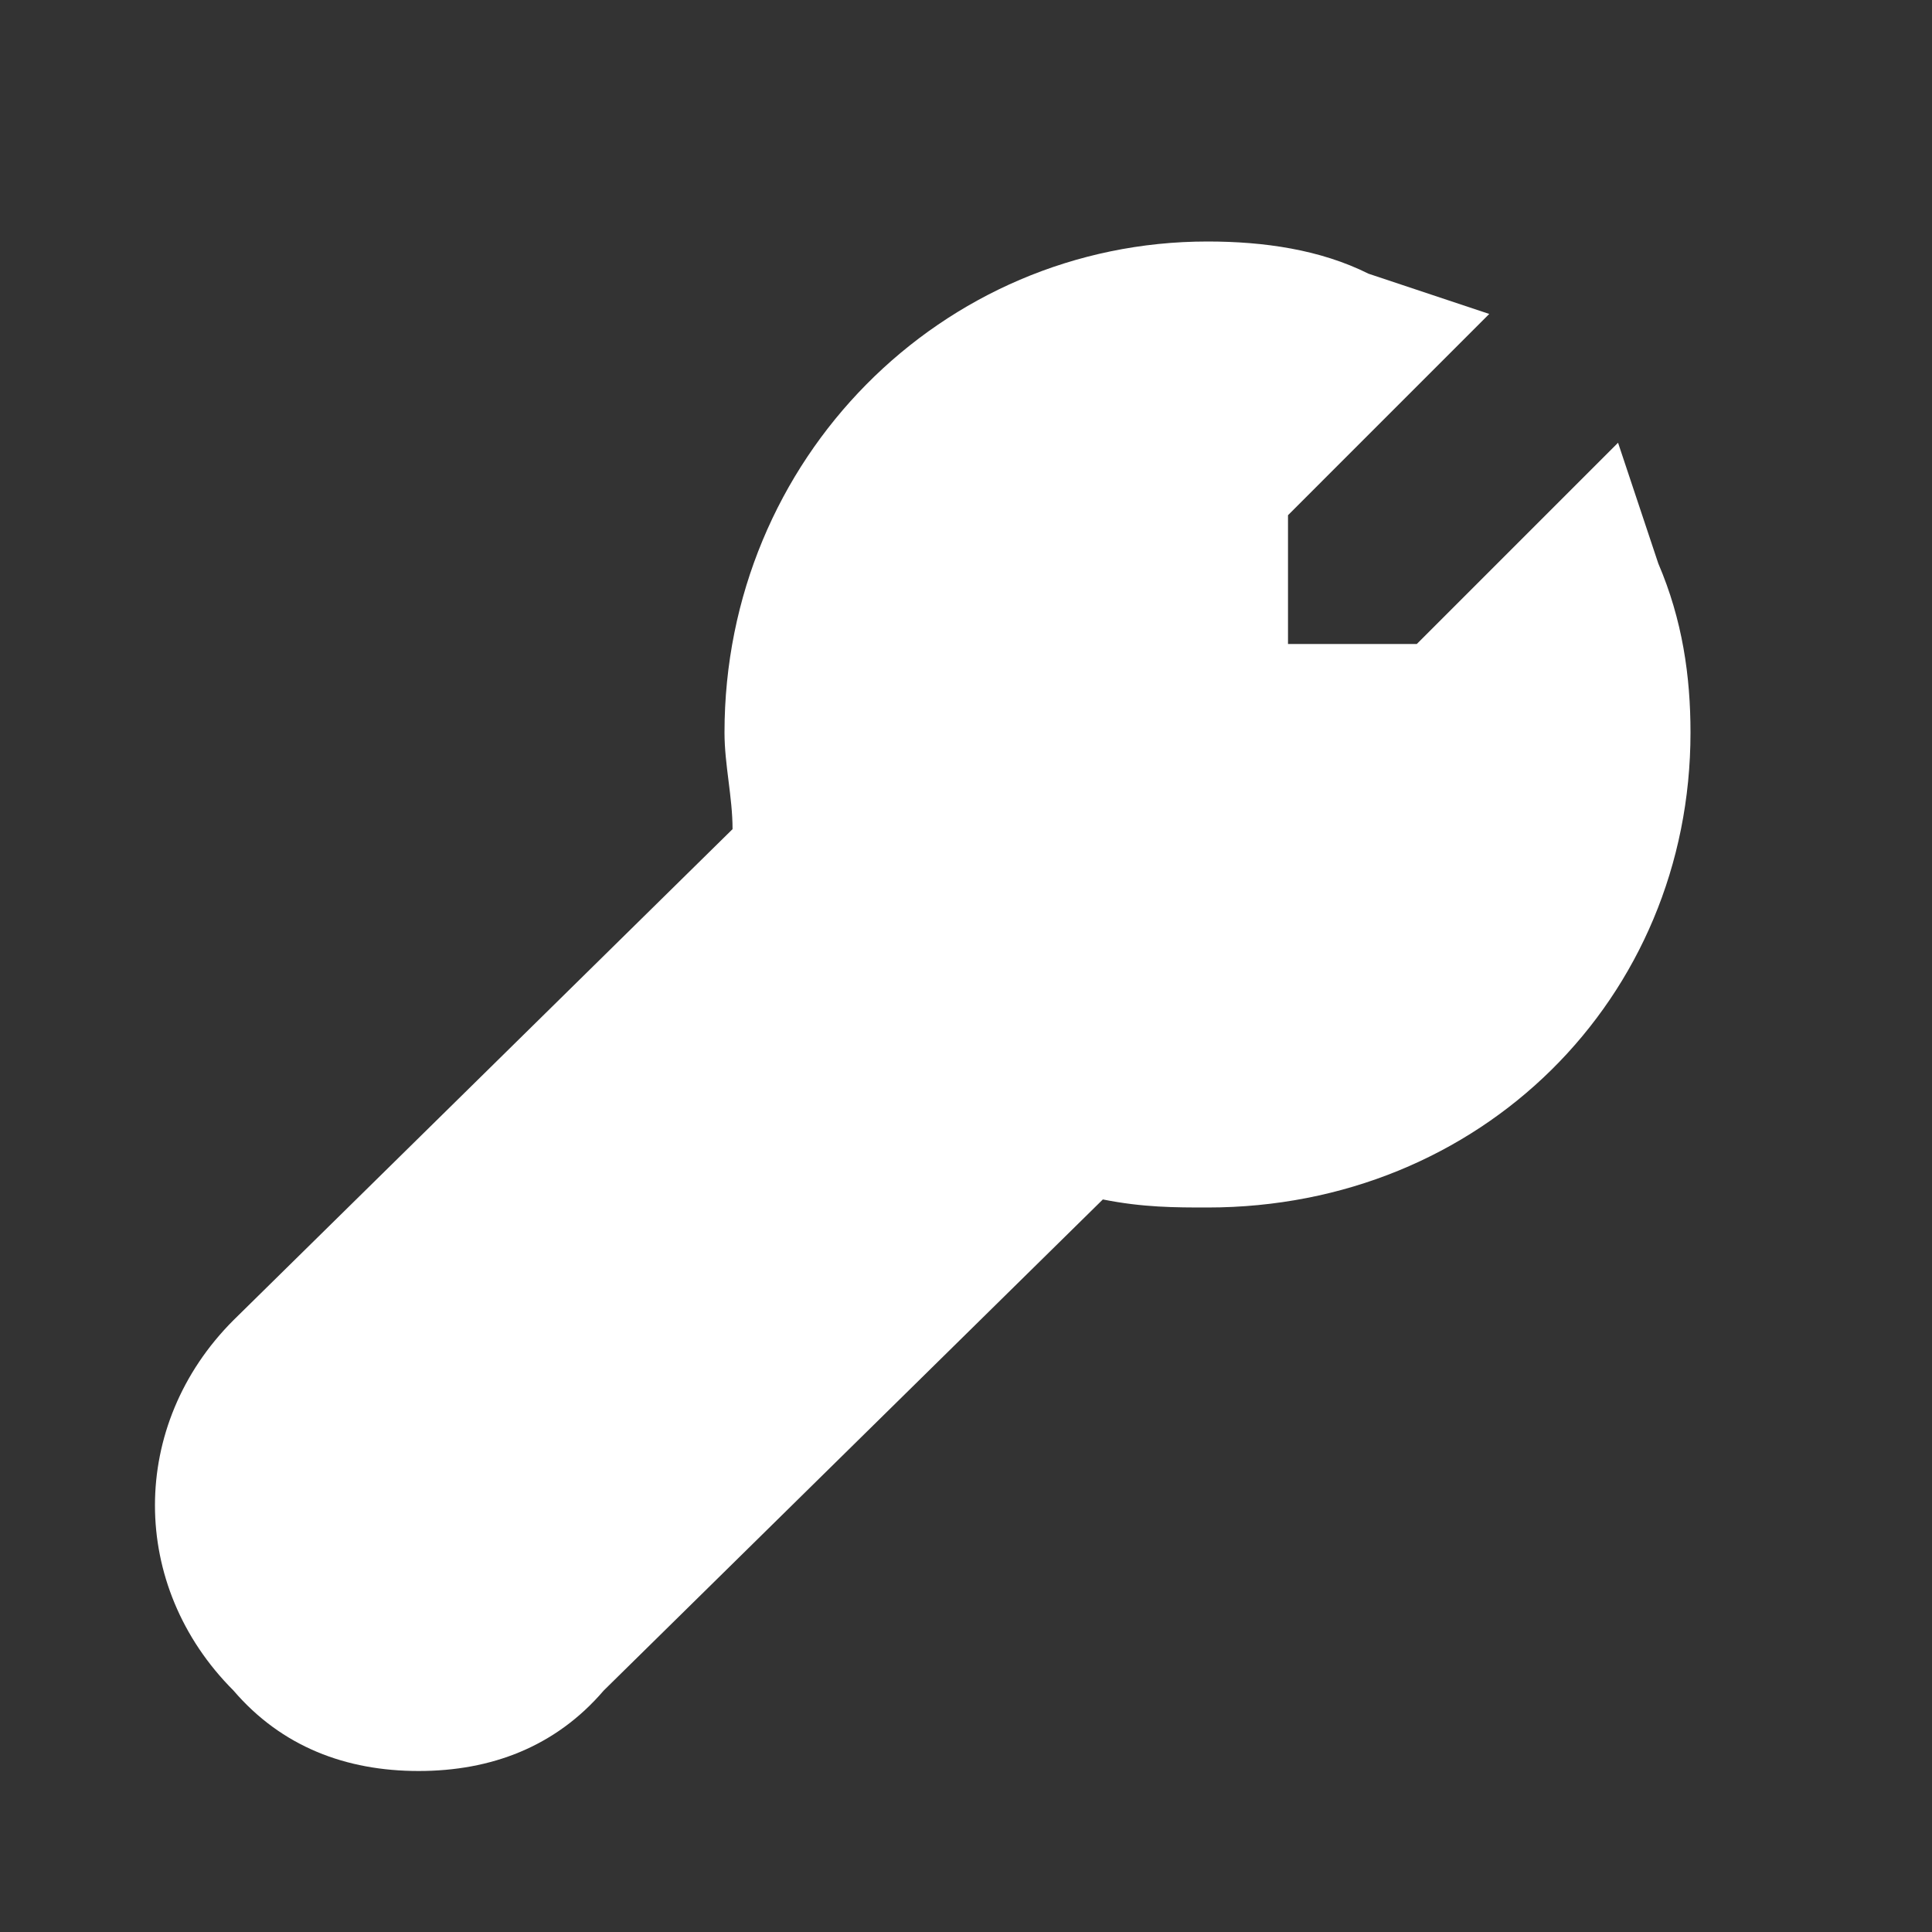 <svg xmlns="http://www.w3.org/2000/svg" viewBox="0 0 24 24" width="48px" height="48px">
  <rect x="0" y="0" width="24" height="24" fill="#333333" stroke="none"/>
  <path fill="#FFFFFF" d="M19.7,7.3L18,9h-3V6l1.7-1.7C16.2,4.1,15.6,4,15,4c-2.8,0-5,2.3-5,5.1c0,0.6,0.1,1.1,0.3,1.6 l-6.6,6.5c-0.9,0.9-0.9,2.3,0,3.2s2.3,0.9,3.2,0l6.6-6.5c0.5,0.2,1,0.2,1.6,0.2c2.8,0,5-2.2,5-4.9C20,8.5,19.9,7.9,19.7,7.3z" />
  <path d="M5.2,22c-0.9,0-1.7-0.3-2.3-1c-1.3-1.3-1.3-3.3,0-4.6l6.2-6.1C9.1,9.9,9,9.5,9,9.1C9,5.7,11.7,3,15,3c0.7,0,1.4,0.1,2,0.4 l1.5,0.5L16,6.4V8h1.6l2.5-2.5L20.6,7C20.9,7.7,21,8.4,21,9.1c0,3.3-2.6,5.9-6,5.9c-0.4,0-0.8,0-1.3-0.1l-6.2,6.1 C6.9,21.7,6.1,22,5.2,22z M14.6,5c-2,0.2-3.6,1.9-3.6,4c0,0.4,0.1,0.8,0.2,1.3l0.2,0.6l-7.1,6.9c-0.5,0.5-0.5,1.3,0,1.8 c0.5,0.5,1.3,0.5,1.7,0l7.1-6.9l0.6,0.2C14.1,13,14.5,13,15,13c2.1,0,3.8-1.5,4-3.6L18.4,10H14V5.6L14.6,5z" fill="#FFFFFF" />
  <path d="M19.7,7.3L18,9h-3V6l1.7-1.7C16.2,4.1,15.6,4,15,4c-2.8,0-5,2.3-5,5.1 c0,0.6,0.1,1.1,0.3,1.6l-6.6,6.5c-0.9,0.9-0.9,2.3,0,3.2s2.3,0.9,3.2,0l6.6-6.5c0.5,0.2,1,0.2,1.6,0.2c2.8,0,5-2.2,5-4.9 C20,8.5,19.9,7.9,19.7,7.3z" opacity=".3" fill="#FFFFFF" />
</svg>